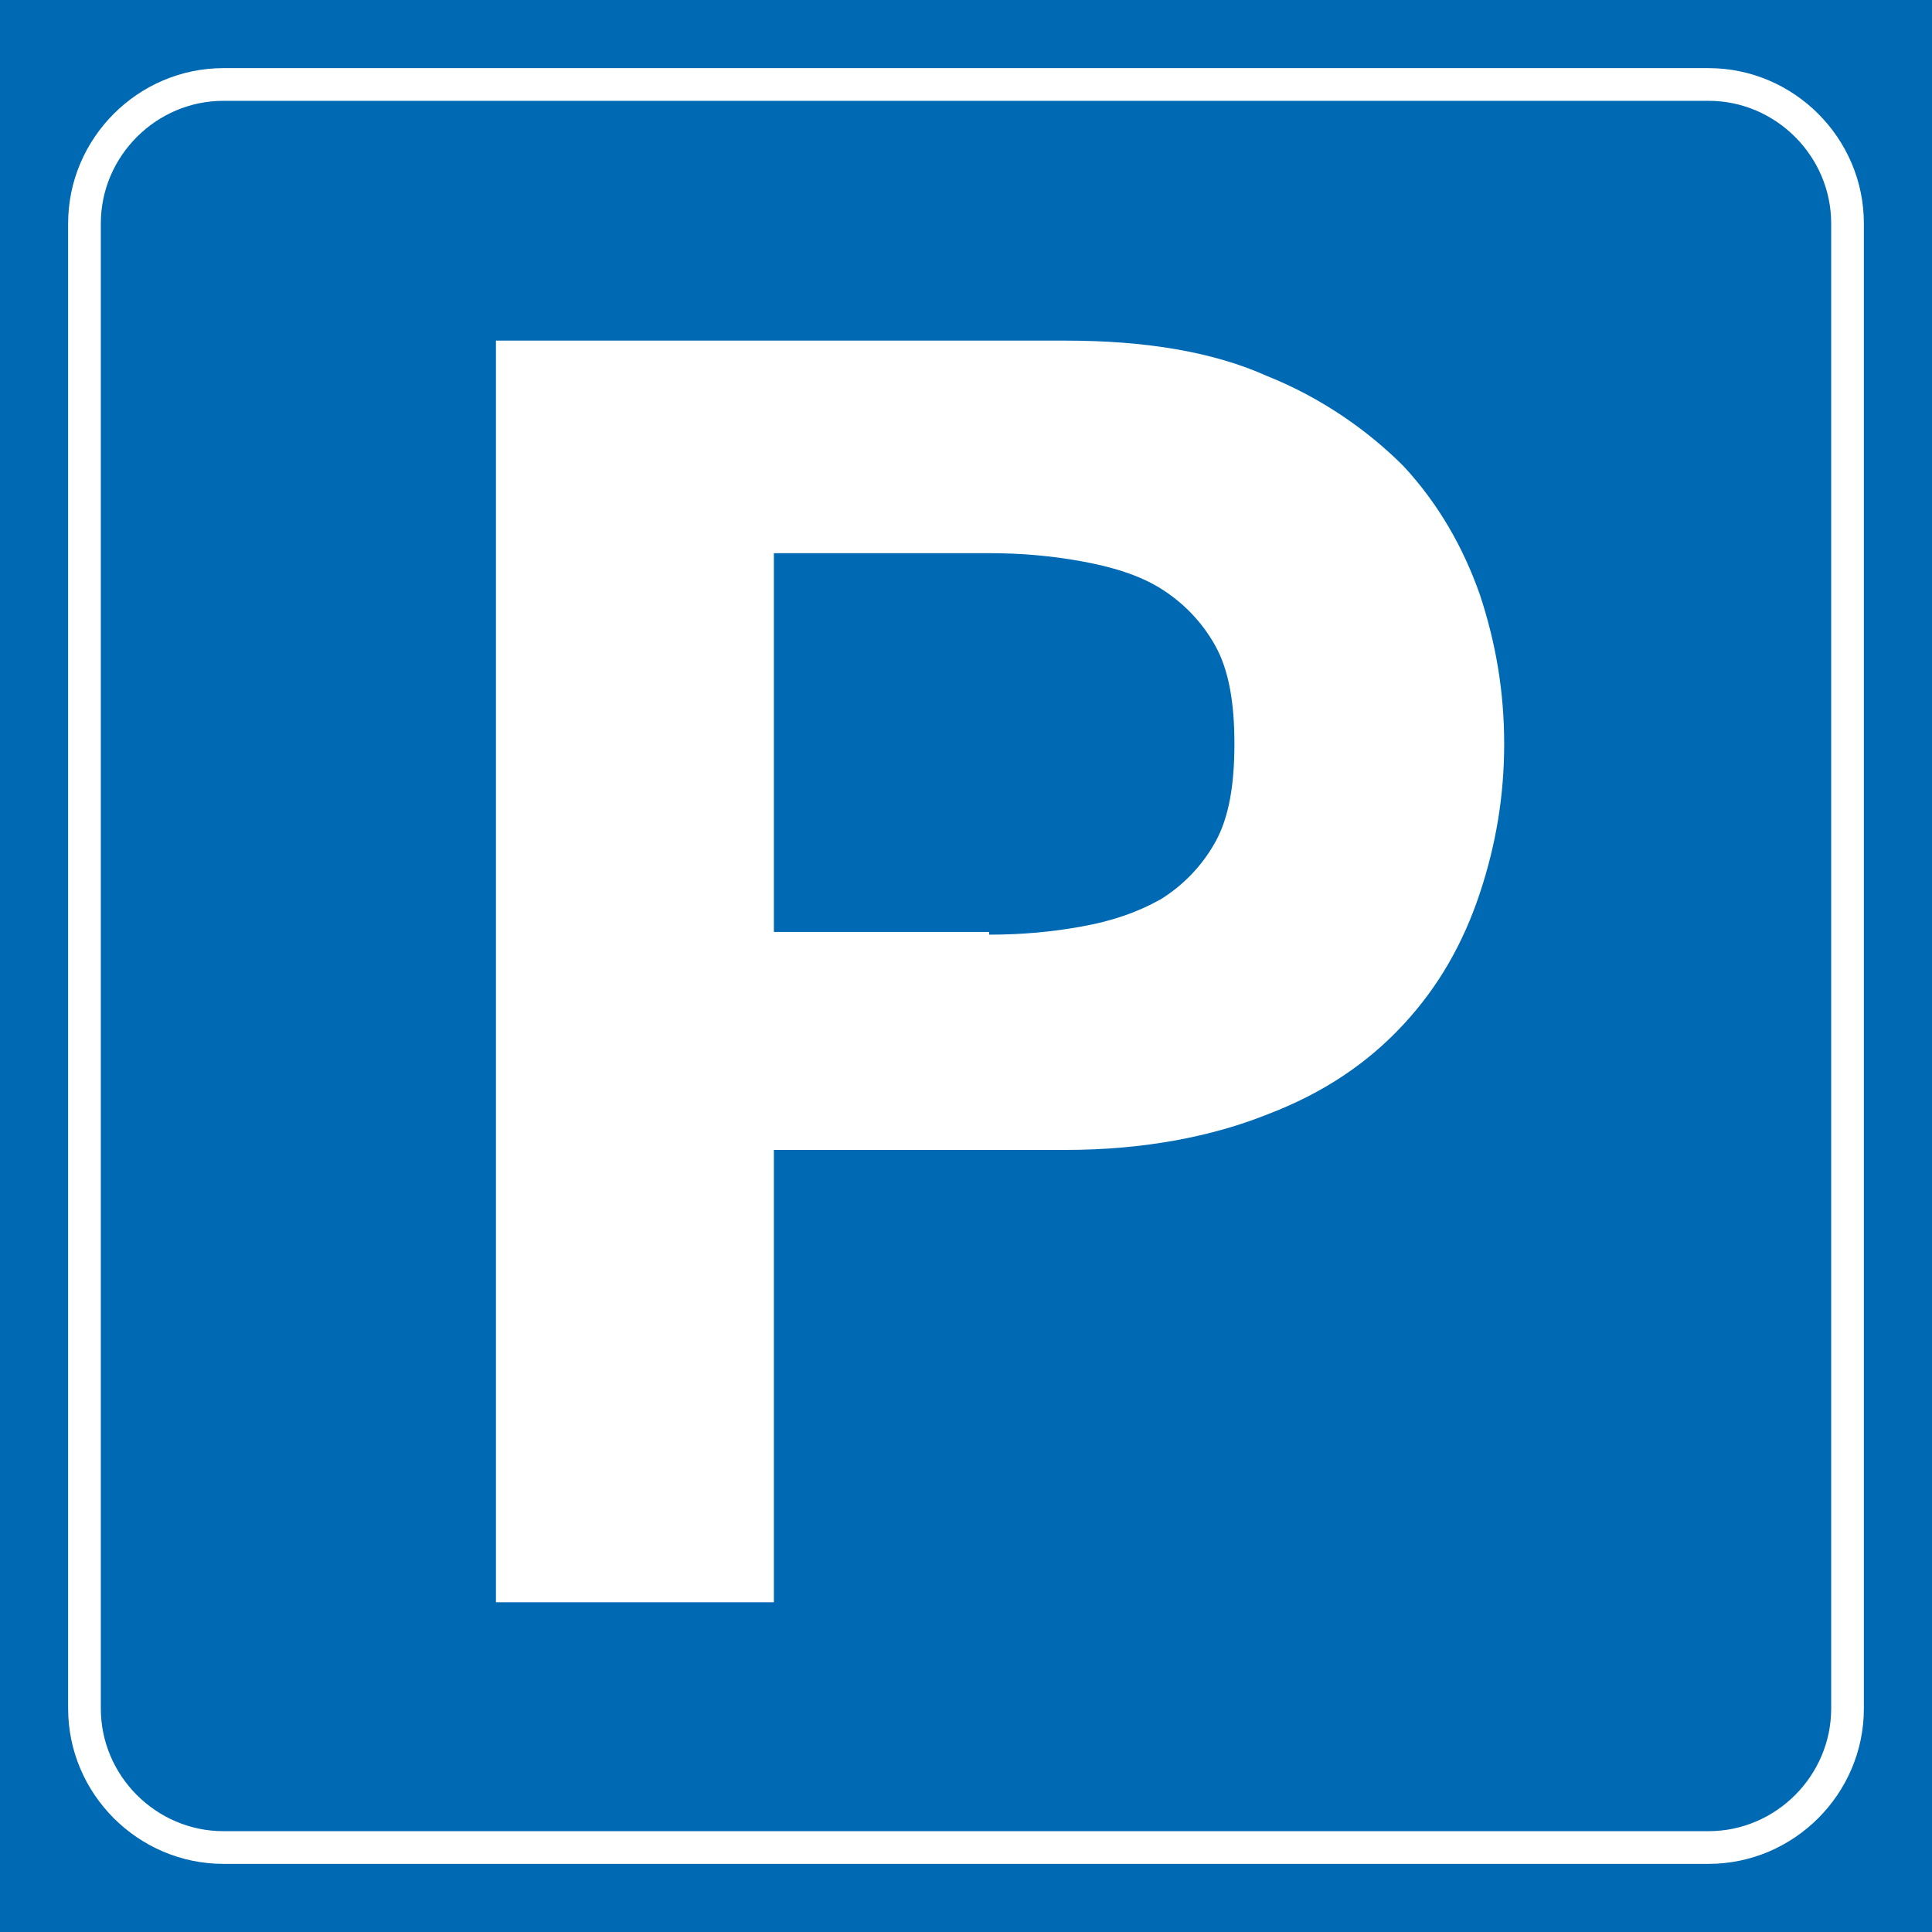 <?xml version="1.0" encoding="utf-8"?>
<!-- Generator: Adobe Illustrator 24.1.0, SVG Export Plug-In . SVG Version: 6.00 Build 0)  -->
<svg version="1.1"
	 id="svg2" xmlns:cc="http://creativecommons.org/ns#" xmlns:dc="http://purl.org/dc/elements/1.1/" xmlns:rdf="http://www.w3.org/1999/02/22-rdf-syntax-ns#" xmlns:svg="http://www.w3.org/2000/svg"
	 xmlns="http://www.w3.org/2000/svg" xmlns:xlink="http://www.w3.org/1999/xlink" x="0px" y="0px" viewBox="0 0 70.9 70.9"
	 style="enable-background:new 0 0 70.9 70.9;" xml:space="preserve">
<style type="text/css">
	.st0{fill:#0069B4;}
	.st1{fill:none;stroke:#FFFFFF;stroke-width:1.2;stroke-miterlimit:10;}
	.st2{fill:#FFFFFF;}
</style>
<rect class="st0" width="70.9" height="70.9"/>
<path class="st1" d="M62.7,67.8H8.2c-2.8,0-5.1-2.3-5.1-5.1V8.2c0-2.8,2.3-5.1,5.1-5.1h54.5c2.8,0,5.1,2.3,5.1,5.1v54.5
	C67.8,65.5,65.5,67.8,62.7,67.8z"/>
<g>
	<path class="st2" d="M39.1,12.5c2.9,0,5.4,0.4,7.4,1.3c2,0.8,3.7,2,5,3.3c1.3,1.4,2.2,3,2.8,4.7c0.6,1.8,0.9,3.6,0.9,5.5
		c0,1.9-0.3,3.7-0.9,5.5c-0.6,1.8-1.5,3.4-2.8,4.8c-1.3,1.4-2.9,2.5-5,3.3c-2,0.8-4.5,1.3-7.4,1.3H28.4v16.6H18.2V12.5H39.1z
		 M36.3,34.3c1.2,0,2.3-0.1,3.4-0.3c1.1-0.2,2-0.5,2.9-1c0.8-0.5,1.5-1.2,2-2.1c0.5-0.9,0.7-2.1,0.7-3.6c0-1.5-0.2-2.7-0.7-3.6
		c-0.5-0.9-1.2-1.6-2-2.1c-0.8-0.5-1.8-0.8-2.9-1c-1.1-0.2-2.2-0.3-3.4-0.3h-7.9v13.9H36.3z"/>
</g>
</svg>
